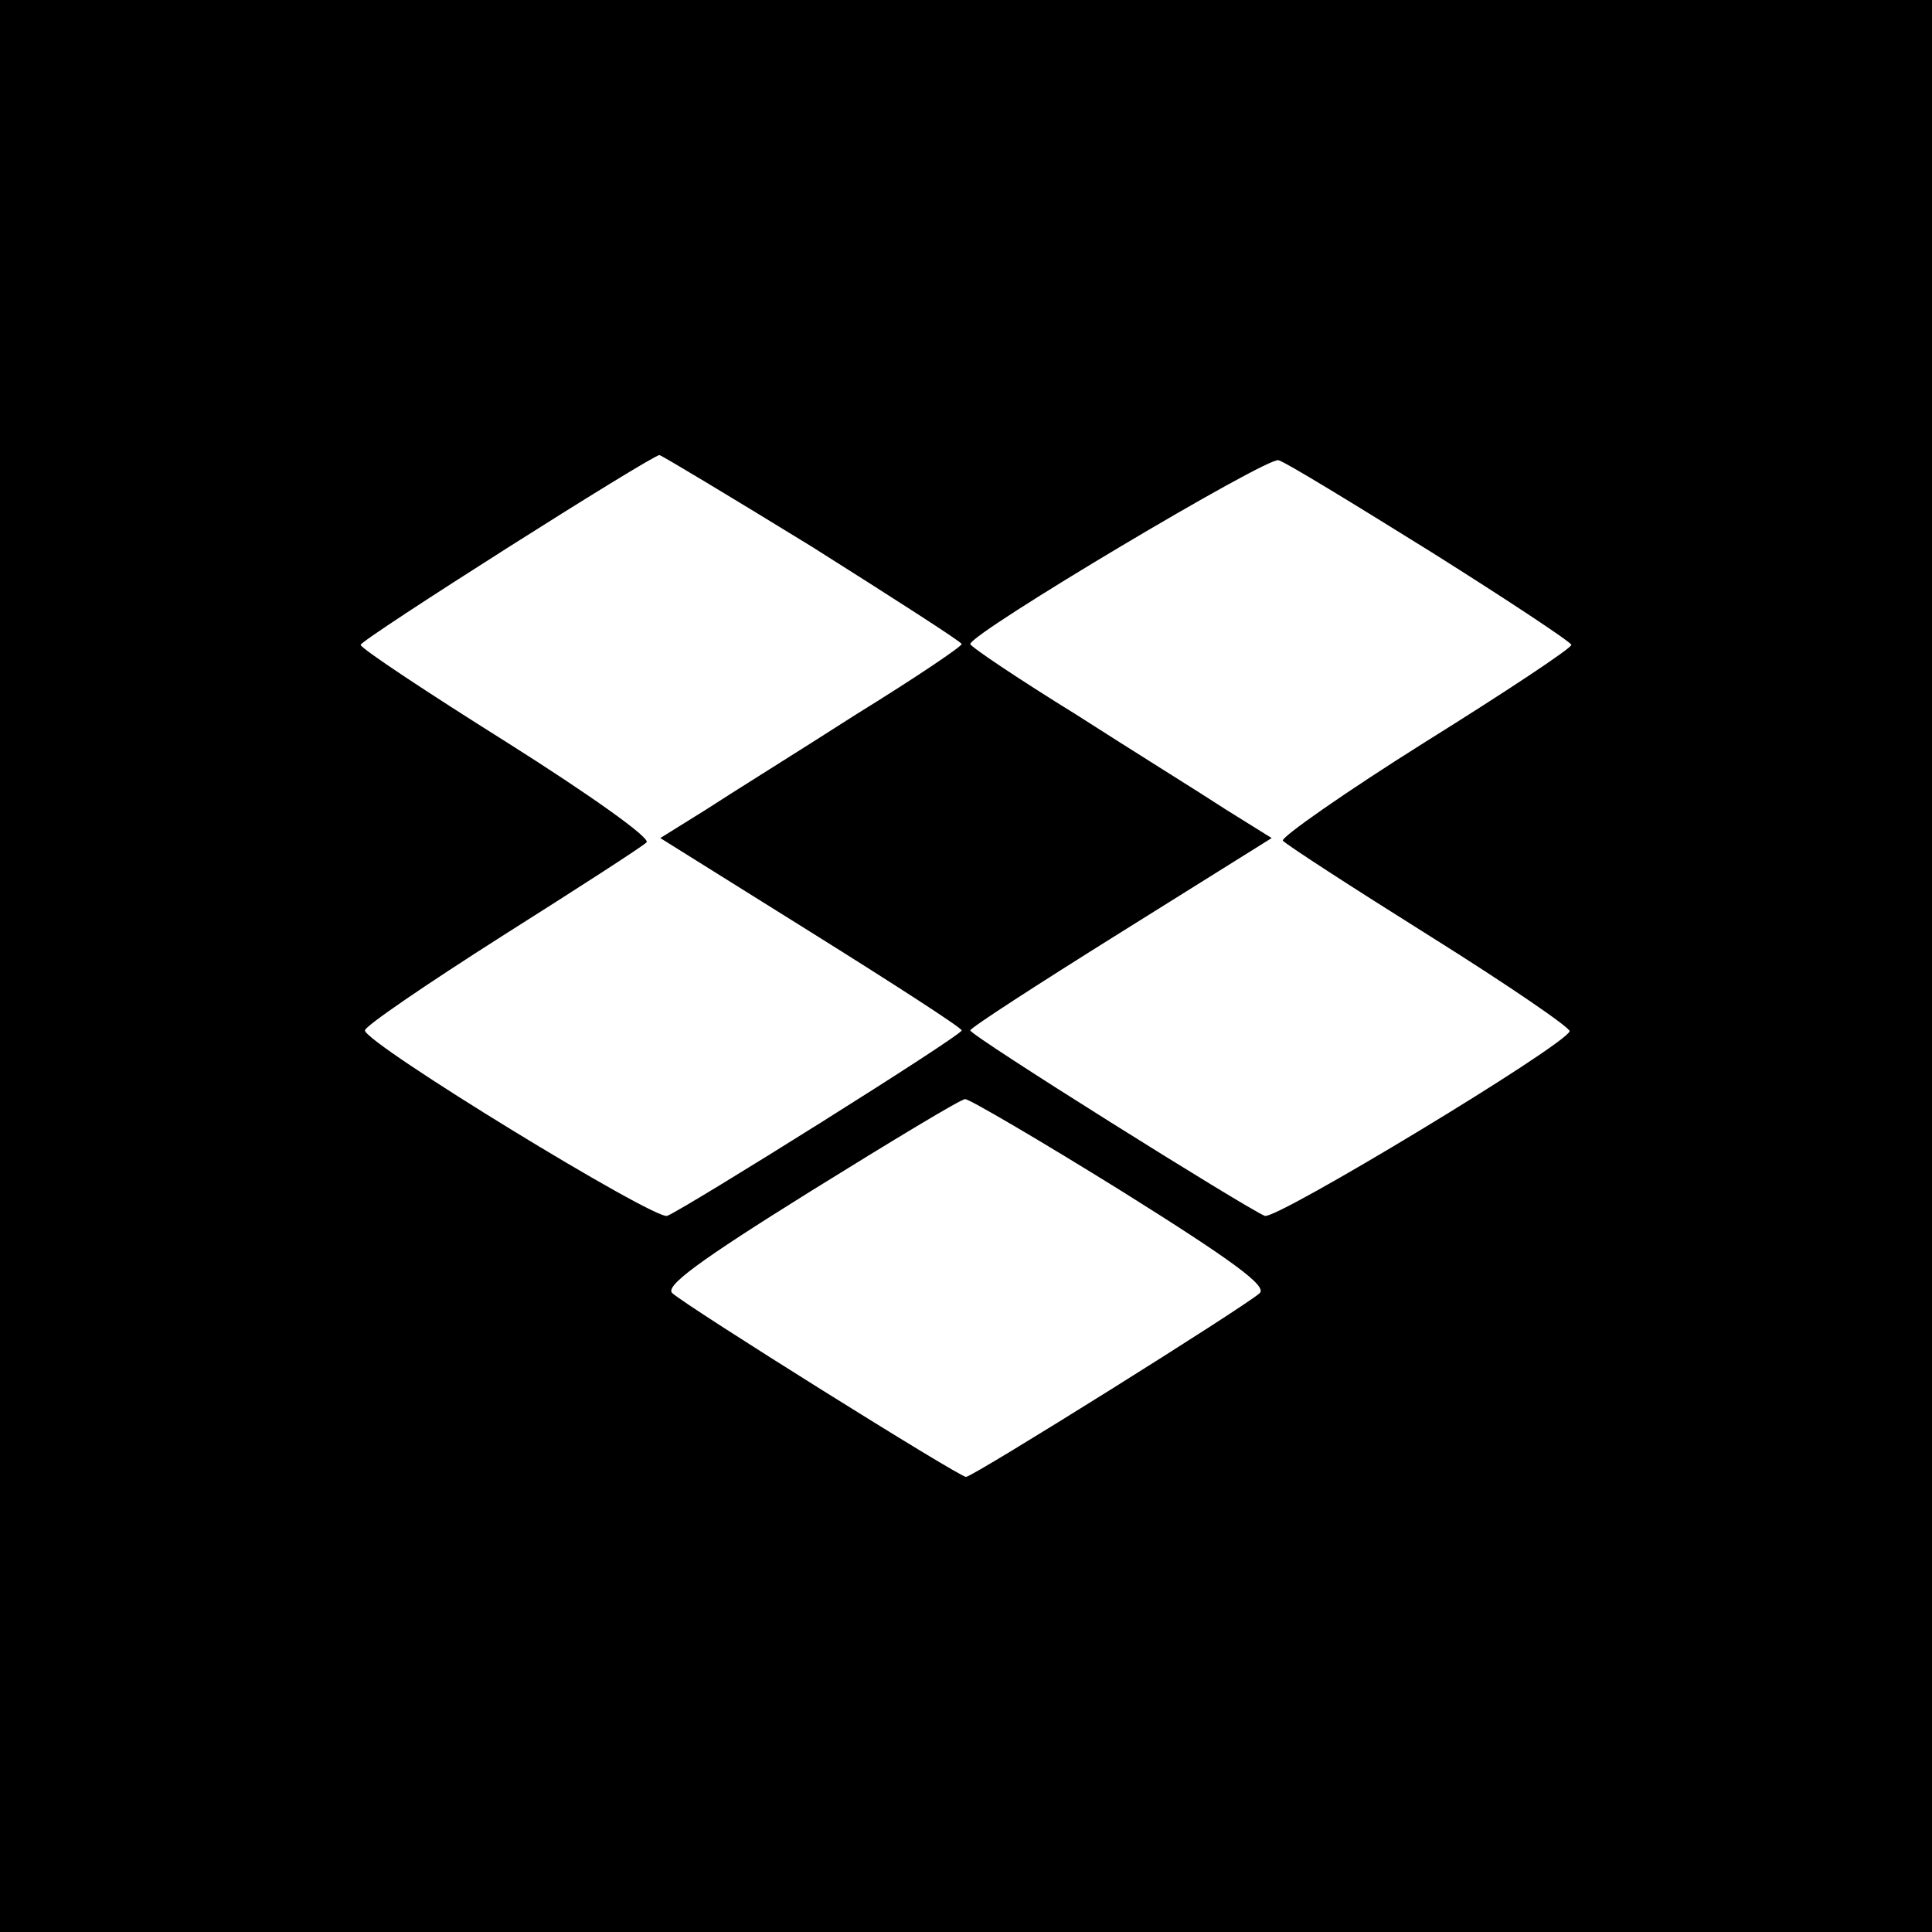 <?xml version="1.0" standalone="no"?>
<!DOCTYPE svg PUBLIC "-//W3C//DTD SVG 20010904//EN"
 "http://www.w3.org/TR/2001/REC-SVG-20010904/DTD/svg10.dtd">
<svg version="1.0" xmlns="http://www.w3.org/2000/svg"
 width="225pt" height="225pt" viewBox="0 0 225 225"
 preserveAspectRatio="xMidYMid meet">
<g transform="translate(0,225) scale(0.1,-0.1)"
fill="#000000" stroke="none">
<path d="M0 1125 l0 -1125 1125 0 1125 0 0 1125 0 1125 -1125 0 -1125 0 0
-1125z m946 488 c95 -60 173 -110 174 -113 0 -3 -55 -40 -123 -82 -67 -43
-146 -92 -175 -111 l-53 -33 176 -110 c96 -60 175 -111 175 -114 0 -6 -321
-207 -343 -216 -15 -5 -352 201 -352 216 0 5 72 54 160 110 87 55 163 104 168
109 5 5 -67 56 -162 116 -94 59 -171 110 -171 114 0 6 339 221 348 221 2 0 82
-48 178 -107z m721 -6 c89 -56 163 -105 163 -108 0 -4 -77 -55 -170 -113 -94
-59 -168 -111 -166 -115 3 -4 80 -54 171 -111 91 -57 164 -107 163 -111 -6
-17 -342 -220 -355 -215 -22 9 -343 210 -343 216 0 3 79 54 175 114 l176 110
-53 33 c-29 19 -108 68 -175 111 -68 42 -123 79 -123 82 1 13 347 219 359 214
8 -2 88 -51 178 -107z m-361 -744 c131 -82 170 -111 161 -119 -16 -15 -334
-214 -342 -214 -8 0 -326 199 -342 214 -9 8 30 37 160 118 95 59 176 108 181
108 5 0 87 -48 182 -107z"/>
</g>
</svg>
